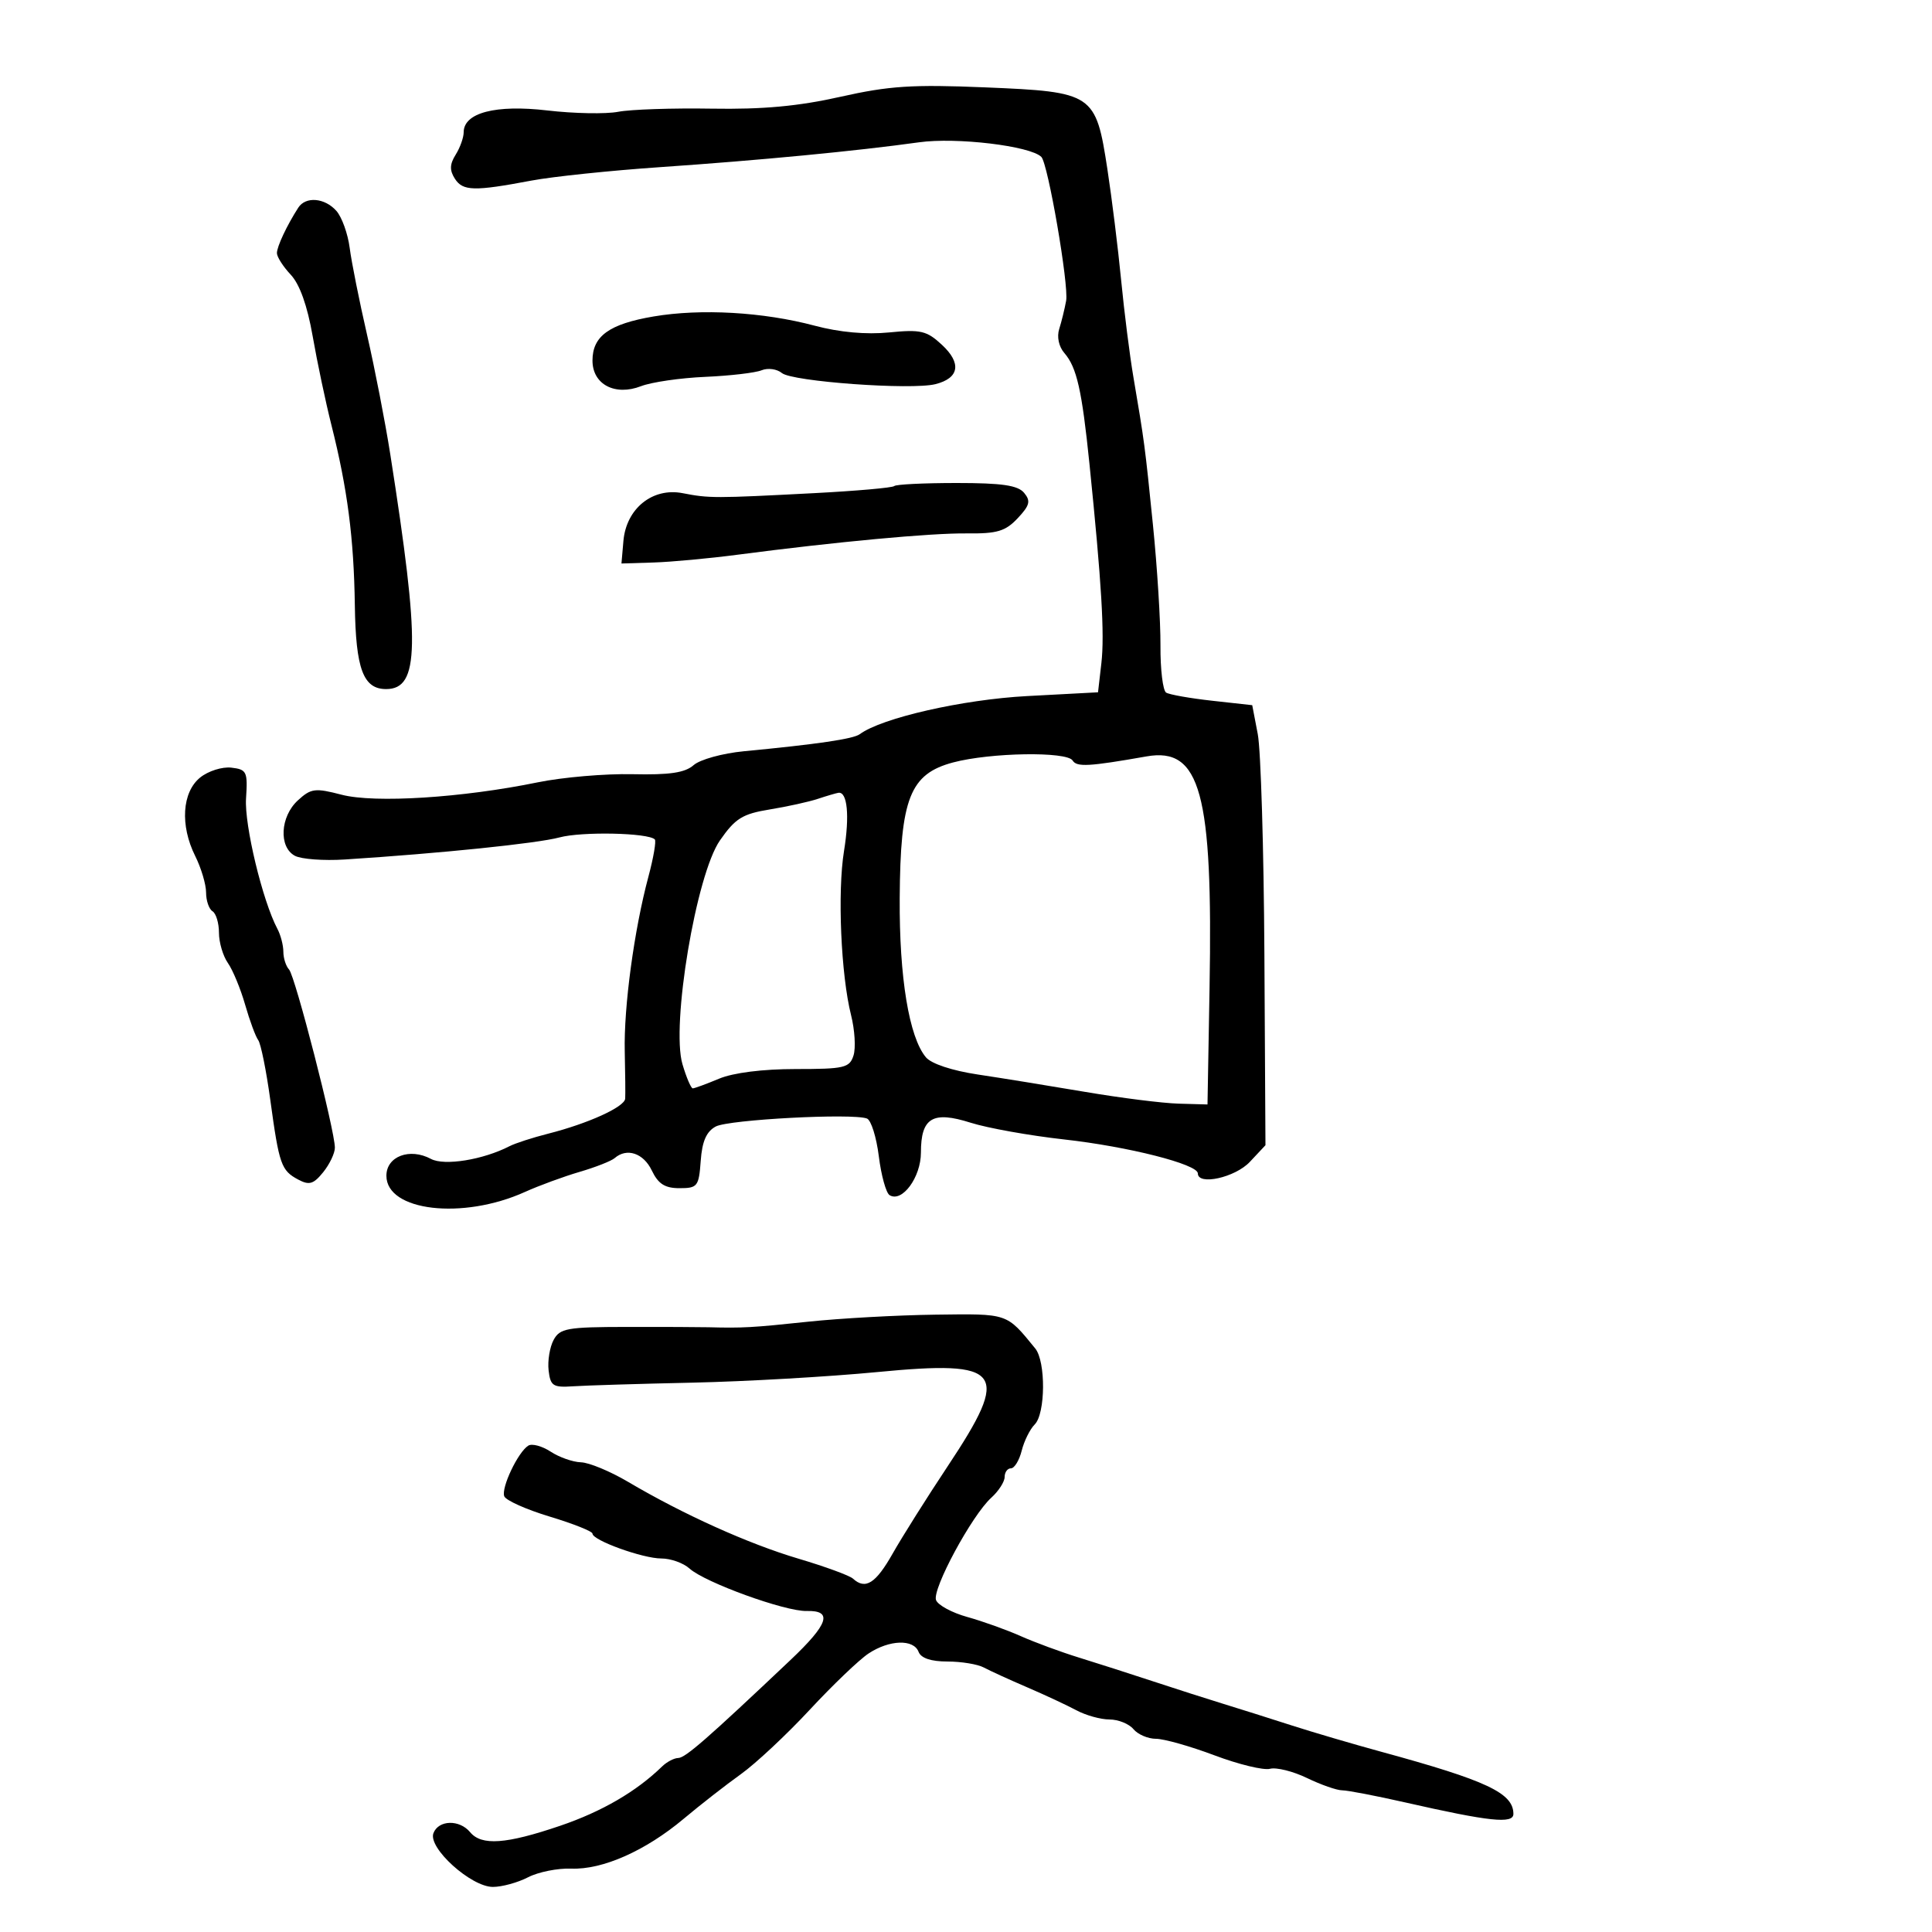 <svg xmlns="http://www.w3.org/2000/svg" width="300" height="300" viewBox="0 0 300 300" version="1.1">
	<path d="M 130.500 15.030 C 123.981 16.496, 118.468 17.003, 110.500 16.871 C 104.450 16.770, 97.925 16.989, 96 17.358 C 94.075 17.727, 89.125 17.634, 85 17.152 C 76.965 16.212, 72 17.506, 72 20.539 C 72 21.358, 71.441 22.923, 70.757 24.017 C 69.827 25.506, 69.796 26.447, 70.634 27.753 C 71.869 29.680, 73.620 29.723, 82.500 28.046 C 85.800 27.423, 94.800 26.482, 102.500 25.954 C 117.886 24.900, 133.122 23.439, 142.704 22.097 C 148.507 21.285, 159.991 22.657, 161.700 24.367 C 162.734 25.400, 165.988 44.281, 165.550 46.699 C 165.318 47.974, 164.835 49.946, 164.475 51.080 C 164.085 52.308, 164.409 53.823, 165.276 54.822 C 167.200 57.040, 168.001 60.577, 169.167 72 C 171.057 90.513, 171.535 98.510, 171.021 102.978 L 170.500 107.500 159.497 108.086 C 149.469 108.621, 136.912 111.480, 133.500 114.007 C 132.505 114.743, 126.940 115.562, 115.500 116.655 C 112.200 116.971, 108.693 117.940, 107.707 118.809 C 106.361 119.994, 103.992 120.346, 98.207 120.217 C 93.968 120.123, 87.350 120.692, 83.500 121.481 C 71.796 123.881, 58.186 124.742, 53.053 123.406 C 48.916 122.330, 48.295 122.410, 46.250 124.285 C 43.509 126.799, 43.255 131.531, 45.790 132.887 C 46.774 133.414, 50.261 133.673, 53.540 133.462 C 68.449 132.504, 83.417 130.965, 86.876 130.034 C 90.351 129.098, 100.647 129.314, 101.678 130.345 C 101.920 130.587, 101.472 133.196, 100.682 136.143 C 98.470 144.389, 96.848 156.376, 97.011 163.268 C 97.091 166.696, 97.122 169.994, 97.079 170.598 C 96.986 171.888, 91.323 174.462, 85.118 176.037 C 82.707 176.648, 80.007 177.523, 79.118 177.981 C 75.006 180.096, 68.995 181.067, 66.913 179.953 C 63.619 178.191, 60 179.560, 60 182.570 C 60 188.070, 71.829 189.457, 81.500 185.091 C 83.700 184.098, 87.525 182.693, 90 181.969 C 92.475 181.245, 94.928 180.280, 95.450 179.826 C 97.332 178.190, 99.916 179.053, 101.209 181.750 C 102.212 183.842, 103.242 184.500, 105.513 184.500 C 108.312 184.500, 108.519 184.232, 108.807 180.255 C 109.027 177.216, 109.691 175.701, 111.141 174.924 C 113.156 173.846, 132.394 172.830, 134.621 173.685 C 135.262 173.931, 136.091 176.570, 136.463 179.550 C 136.835 182.530, 137.587 185.245, 138.133 185.582 C 140.077 186.783, 143 182.810, 143 178.967 C 143 173.557, 144.819 172.464, 150.714 174.333 C 153.346 175.168, 159.881 176.338, 165.235 176.933 C 175.195 178.040, 186 180.784, 186 182.206 C 186 184.131, 191.797 182.845, 194.076 180.414 L 196.500 177.829 196.334 148.164 C 196.243 131.849, 195.781 116.475, 195.307 114 L 194.446 109.500 188.226 108.811 C 184.805 108.432, 181.588 107.864, 181.078 107.548 C 180.567 107.232, 180.170 103.942, 180.196 100.237 C 180.221 96.532, 179.696 88.100, 179.028 81.500 C 177.778 69.145, 177.710 68.626, 175.986 58.500 C 175.424 55.200, 174.571 48.450, 174.090 43.500 C 173.610 38.550, 172.650 30.802, 171.957 26.282 C 170.153 14.508, 169.794 14.268, 153 13.568 C 141.660 13.096, 138.060 13.330, 130.500 15.030 M 46.314 32.250 C 44.543 35.005, 43 38.287, 43 39.300 C 43 39.889, 43.963 41.397, 45.141 42.650 C 46.537 44.136, 47.724 47.463, 48.553 52.214 C 49.252 56.222, 50.561 62.425, 51.462 66 C 53.953 75.888, 54.949 83.552, 55.099 94 C 55.242 103.879, 56.408 107, 59.955 107 C 65.145 107, 65.264 100.225, 60.596 70.500 C 59.819 65.550, 58.200 57.225, 56.999 52 C 55.798 46.775, 54.583 40.700, 54.300 38.500 C 54.016 36.300, 53.087 33.712, 52.237 32.750 C 50.433 30.709, 47.466 30.459, 46.314 32.250 M 101.500 49.139 C 94.607 50.307, 92 52.186, 92 55.986 C 92 59.686, 95.493 61.530, 99.538 59.966 C 101.167 59.337, 105.650 58.685, 109.500 58.519 C 113.350 58.352, 117.293 57.892, 118.263 57.496 C 119.232 57.100, 120.648 57.293, 121.408 57.924 C 123.008 59.251, 141.506 60.592, 145.253 59.651 C 148.960 58.721, 149.344 56.400, 146.265 53.545 C 143.897 51.349, 142.978 51.134, 138.049 51.622 C 134.482 51.974, 130.357 51.600, 126.500 50.572 C 118.522 48.446, 108.854 47.892, 101.500 49.139 M 138.858 75.475 C 138.596 75.737, 133.009 76.231, 126.441 76.574 C 110.931 77.383, 110.135 77.383, 106 76.579 C 101.322 75.670, 97.242 78.962, 96.804 84 L 96.500 87.500 101.500 87.344 C 104.250 87.259, 110.100 86.717, 114.500 86.140 C 129.838 84.131, 144.539 82.763, 150.127 82.827 C 154.831 82.881, 156.125 82.496, 158.023 80.475 C 159.905 78.472, 160.076 77.797, 159.024 76.529 C 158.053 75.359, 155.590 75, 148.544 75 C 143.478 75, 139.119 75.214, 138.858 75.475 M 148 118.391 C 141.297 120.171, 139.802 123.968, 139.706 139.466 C 139.629 151.771, 141.156 161.047, 143.773 164.175 C 144.613 165.179, 147.841 166.250, 151.837 166.849 C 155.502 167.399, 163 168.614, 168.500 169.548 C 174 170.483, 180.525 171.304, 183 171.374 L 187.500 171.500 187.819 153.376 C 188.353 123.132, 186.405 115.980, 178.035 117.454 C 169.092 119.029, 167.201 119.135, 166.558 118.094 C 165.672 116.659, 153.807 116.849, 148 118.391 M 31.079 120.735 C 28.267 123.012, 27.941 128.170, 30.309 132.917 C 31.239 134.781, 32 137.337, 32 138.595 C 32 139.853, 32.450 141.160, 33 141.500 C 33.550 141.840, 34 143.341, 34 144.837 C 34 146.332, 34.624 148.446, 35.387 149.536 C 36.151 150.625, 37.354 153.538, 38.063 156.008 C 38.771 158.479, 39.685 160.952, 40.094 161.505 C 40.503 162.057, 41.350 166.249, 41.975 170.821 C 43.349 180.856, 43.662 181.749, 46.301 183.161 C 48.014 184.078, 48.676 183.884, 50.183 182.022 C 51.182 180.788, 52 179.073, 52 178.210 C 52 175.555, 45.829 151.559, 44.887 150.550 C 44.399 150.027, 44 148.784, 44 147.786 C 44 146.789, 43.585 145.191, 43.077 144.236 C 40.770 139.894, 37.933 128.112, 38.204 123.997 C 38.479 119.818, 38.318 119.479, 35.922 119.200 C 34.505 119.035, 32.325 119.726, 31.079 120.735 M 127 124.045 C 125.625 124.503, 122.267 125.243, 119.538 125.689 C 115.282 126.384, 114.178 127.070, 111.791 130.500 C 108.100 135.804, 104.183 159.195, 105.972 165.250 C 106.582 167.313, 107.302 169, 107.572 169 C 107.843 169, 109.680 168.325, 111.654 167.500 C 113.868 166.575, 118.430 166, 123.555 166 C 131.125 166, 131.925 165.812, 132.533 163.895 C 132.901 162.738, 132.731 159.925, 132.156 157.645 C 130.579 151.391, 130.024 138.498, 131.057 132.147 C 131.948 126.674, 131.582 122.888, 130.183 123.106 C 129.807 123.165, 128.375 123.587, 127 124.045 M 125.500 205.232 C 116.789 206.155, 115.355 206.235, 110 206.095 C 108.625 206.059, 102.896 206.036, 97.269 206.045 C 88.037 206.058, 86.933 206.256, 85.958 208.079 C 85.363 209.190, 85.017 211.314, 85.188 212.799 C 85.467 215.214, 85.870 215.475, 89 215.262 C 90.925 215.131, 99.250 214.877, 107.500 214.698 C 115.750 214.519, 128.681 213.779, 136.235 213.052 C 155.769 211.173, 157.012 212.840, 147.148 227.690 C 143.930 232.536, 140.086 238.637, 138.606 241.250 C 135.981 245.885, 134.378 246.896, 132.450 245.130 C 131.928 244.651, 128.125 243.258, 124 242.034 C 116.209 239.723, 106.100 235.165, 97.500 230.086 C 94.750 228.462, 91.472 227.103, 90.215 227.066 C 88.958 227.030, 86.840 226.286, 85.509 225.414 C 84.177 224.541, 82.615 224.120, 82.037 224.477 C 80.439 225.465, 77.796 231.027, 78.301 232.340 C 78.545 232.978, 81.728 234.400, 85.373 235.500 C 89.018 236.600, 92 237.789, 92 238.141 C 92 239.181, 99.811 242, 102.691 242 C 104.150 242, 106.118 242.702, 107.066 243.560 C 109.460 245.727, 121.915 250.243, 125.250 250.154 C 129.363 250.044, 128.667 252.161, 122.750 257.761 C 109.843 269.976, 106.424 272.962, 105.321 272.980 C 104.673 272.991, 103.548 273.579, 102.821 274.286 C 98.807 278.194, 93.468 281.300, 86.965 283.512 C 78.575 286.365, 74.772 286.635, 73 284.500 C 71.343 282.503, 68.094 282.591, 67.303 284.654 C 66.428 286.933, 73.140 293, 76.535 293 C 77.945 293, 80.400 292.327, 81.991 291.505 C 83.581 290.683, 86.599 290.077, 88.698 290.159 C 93.569 290.350, 100.228 287.398, 106.167 282.416 C 108.734 280.262, 112.723 277.150, 115.031 275.500 C 117.339 273.850, 122.152 269.350, 125.728 265.500 C 129.303 261.650, 133.415 257.715, 134.864 256.757 C 138.105 254.613, 141.867 254.489, 142.638 256.500 C 143.014 257.479, 144.571 258, 147.121 258 C 149.269 258, 151.809 258.418, 152.764 258.928 C 153.719 259.439, 156.750 260.824, 159.500 262.006 C 162.250 263.188, 165.694 264.795, 167.154 265.577 C 168.614 266.360, 170.922 267, 172.282 267 C 173.642 267, 175.315 267.675, 176 268.500 C 176.685 269.325, 178.261 270, 179.503 270 C 180.746 270, 184.829 271.154, 188.577 272.565 C 192.326 273.976, 196.206 274.918, 197.200 274.658 C 198.194 274.398, 200.784 275.044, 202.956 276.093 C 205.127 277.142, 207.583 278, 208.413 278 C 209.243 278, 213.652 278.847, 218.211 279.882 C 231.296 282.852, 235 283.246, 235 281.667 C 235 278.428, 230.876 276.487, 214.500 272.019 C 210.100 270.818, 203.800 268.965, 200.500 267.900 C 197.200 266.836, 192.475 265.345, 190 264.586 C 187.525 263.828, 182.575 262.242, 179 261.062 C 175.425 259.882, 170.250 258.223, 167.500 257.375 C 164.750 256.527, 160.700 255.034, 158.500 254.056 C 156.300 253.078, 152.564 251.740, 150.197 251.083 C 147.831 250.426, 145.649 249.248, 145.349 248.466 C 144.708 246.797, 150.913 235.294, 153.924 232.569 C 155.066 231.536, 156 230.085, 156 229.345 C 156 228.605, 156.441 228, 156.981 228 C 157.520 228, 158.271 226.767, 158.650 225.260 C 159.028 223.753, 159.936 221.921, 160.669 221.188 C 162.352 219.506, 162.407 211.414, 160.750 209.386 C 156.237 203.864, 156.616 203.992, 145.250 204.139 C 139.338 204.216, 130.450 204.708, 125.500 205.232" stroke="none" fill="black" fill-rule="evenodd"/>
</svg>